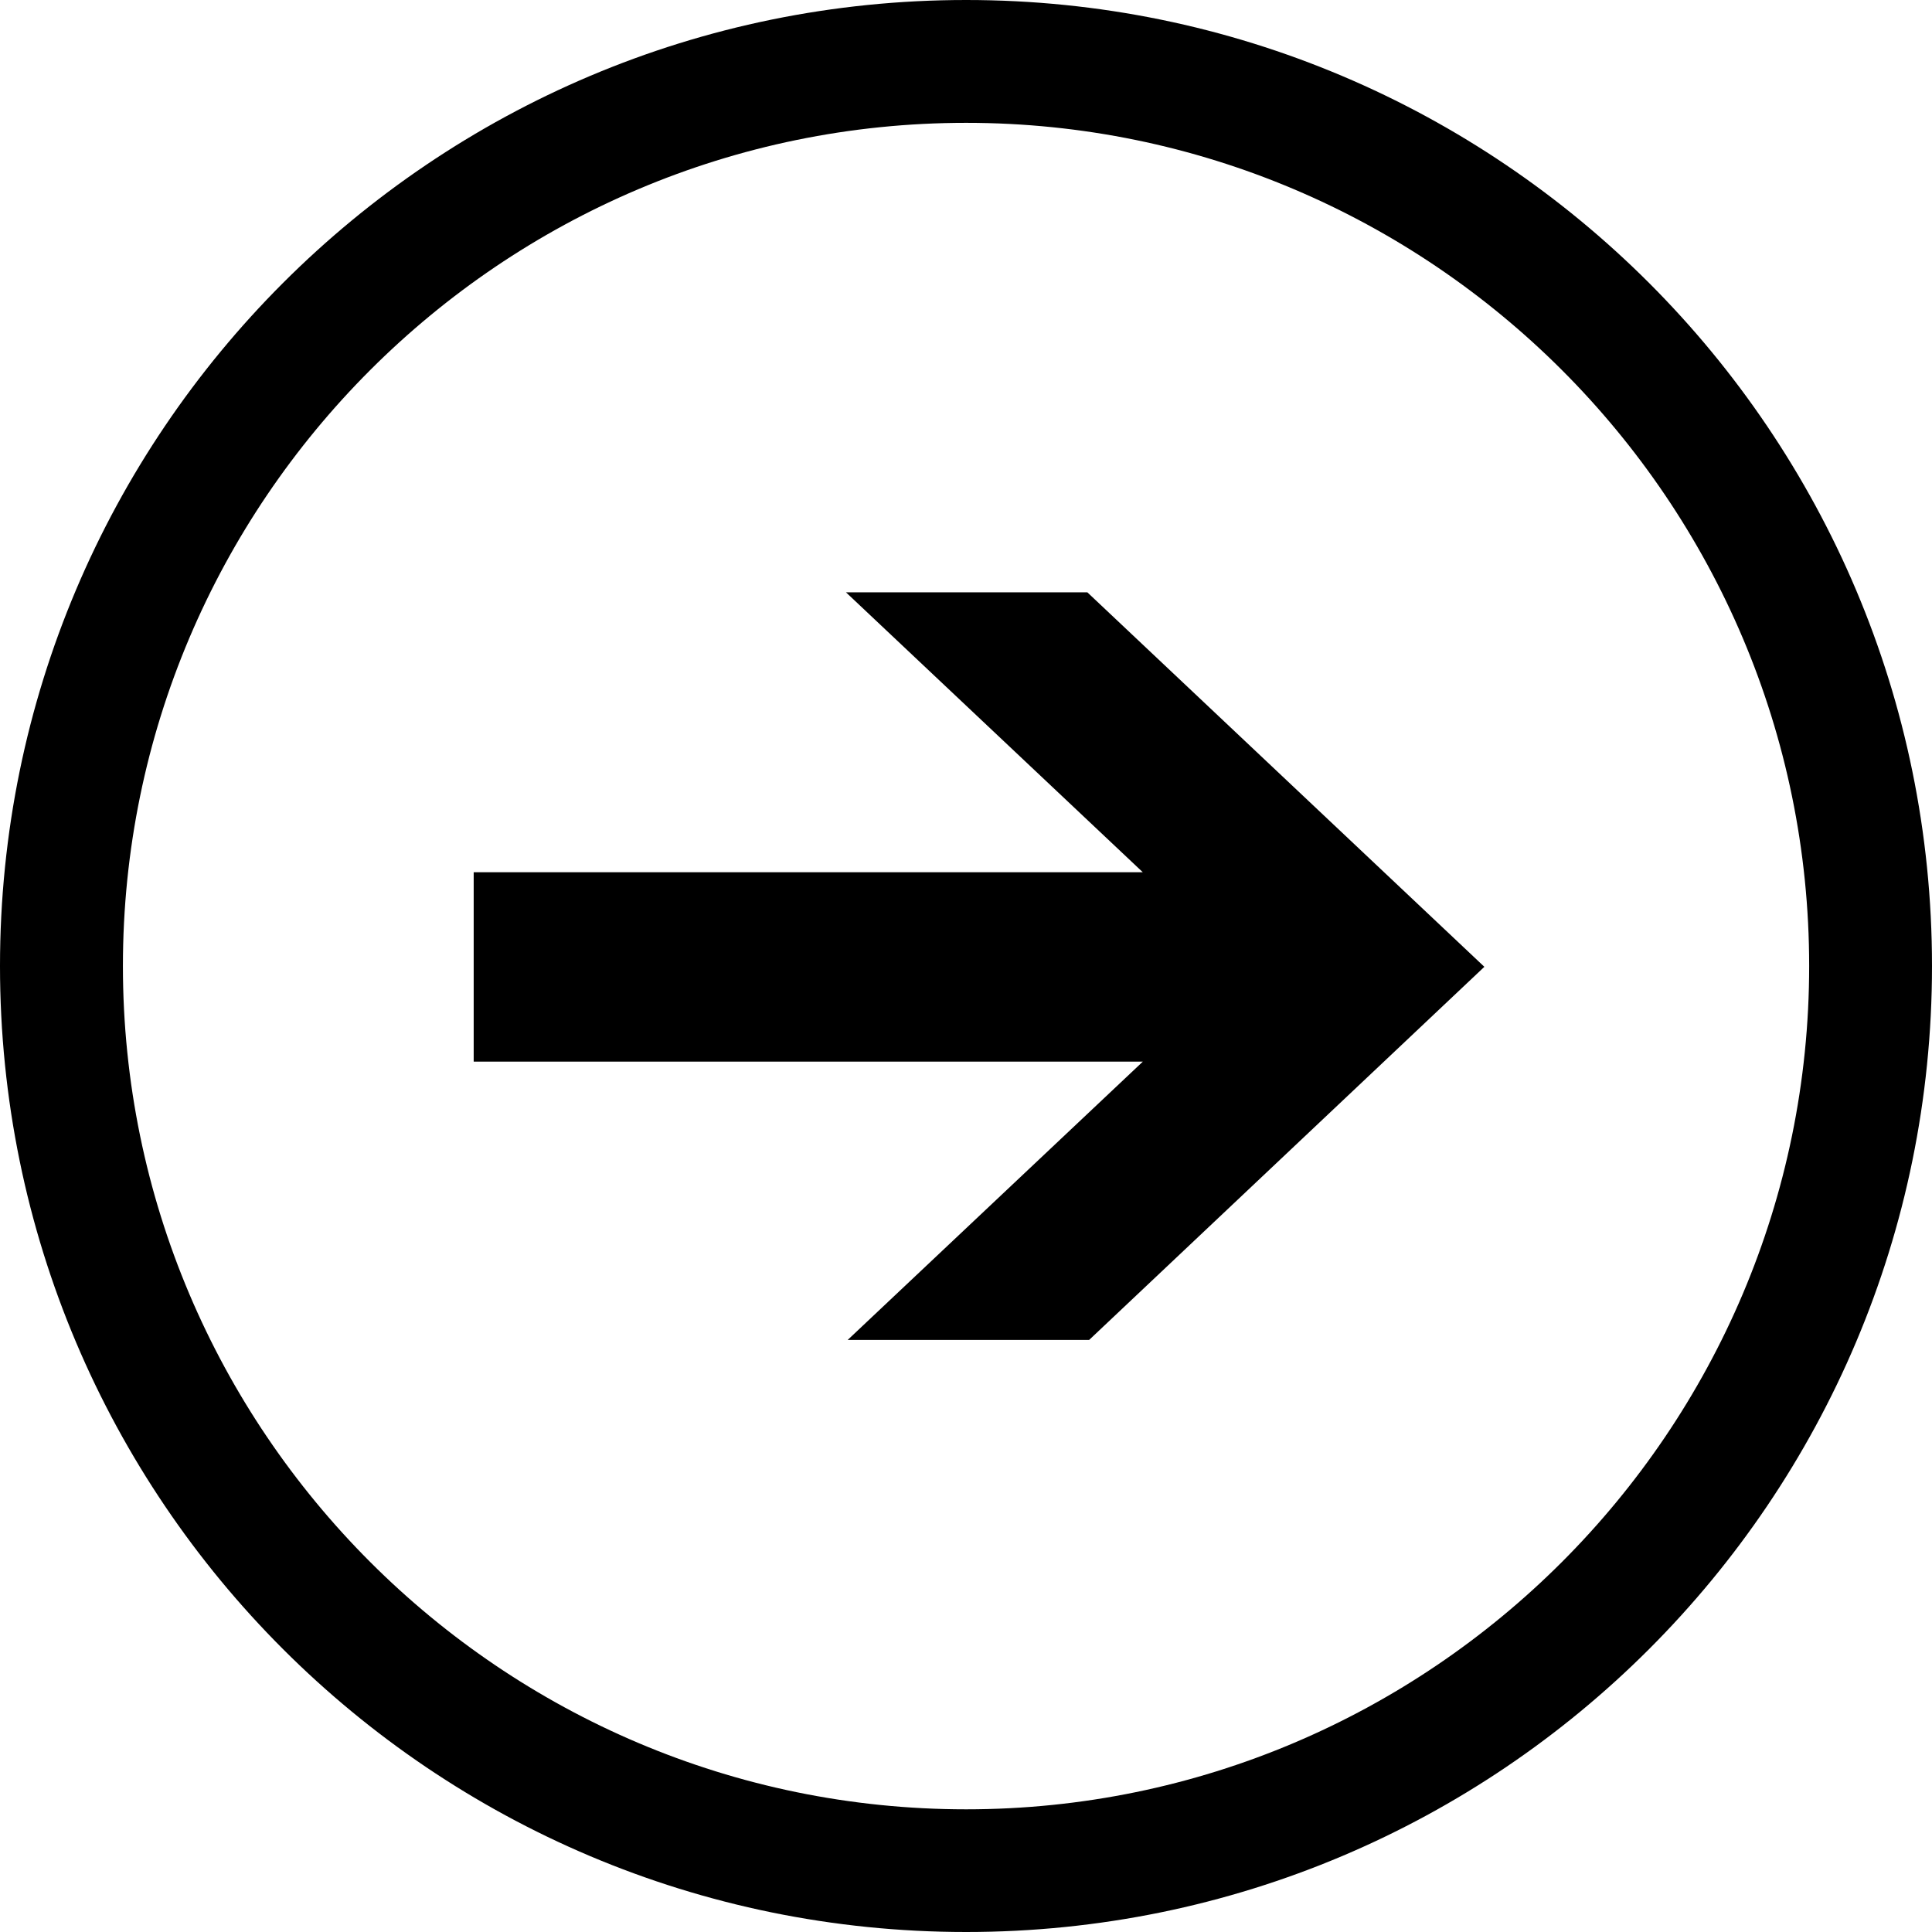 <svg viewBox="0 0 50 50" role="presentation" xmlns="http://www.w3.org/2000/svg"
    xmlns:xlink="http://www.w3.org/1999/xlink">
    <g>
        <path style="fill: #000"
            d="M25.004 0C38.809 0 50 11.197 50 25c0 13.808-11.191 25-24.996 25C11.194 50 0 38.808 0 25 0 11.197 11.194 0 25.004 0m0 3.179C12.974 3.179 3.181 12.967 3.181 25c0 12.033 9.792 21.825 21.823 21.825 12.026 0 21.817-9.792 21.817-21.825S37.03 3.179 25.004 3.179">
        </path>
        <path style="fill: #000"
            d="M29.576 22.574l-7.683-7.245h6.247l10.275 9.692-10.228 9.656h-6.249l7.638-7.202H12.259v-4.901z"></path>
    </g>
</svg>
